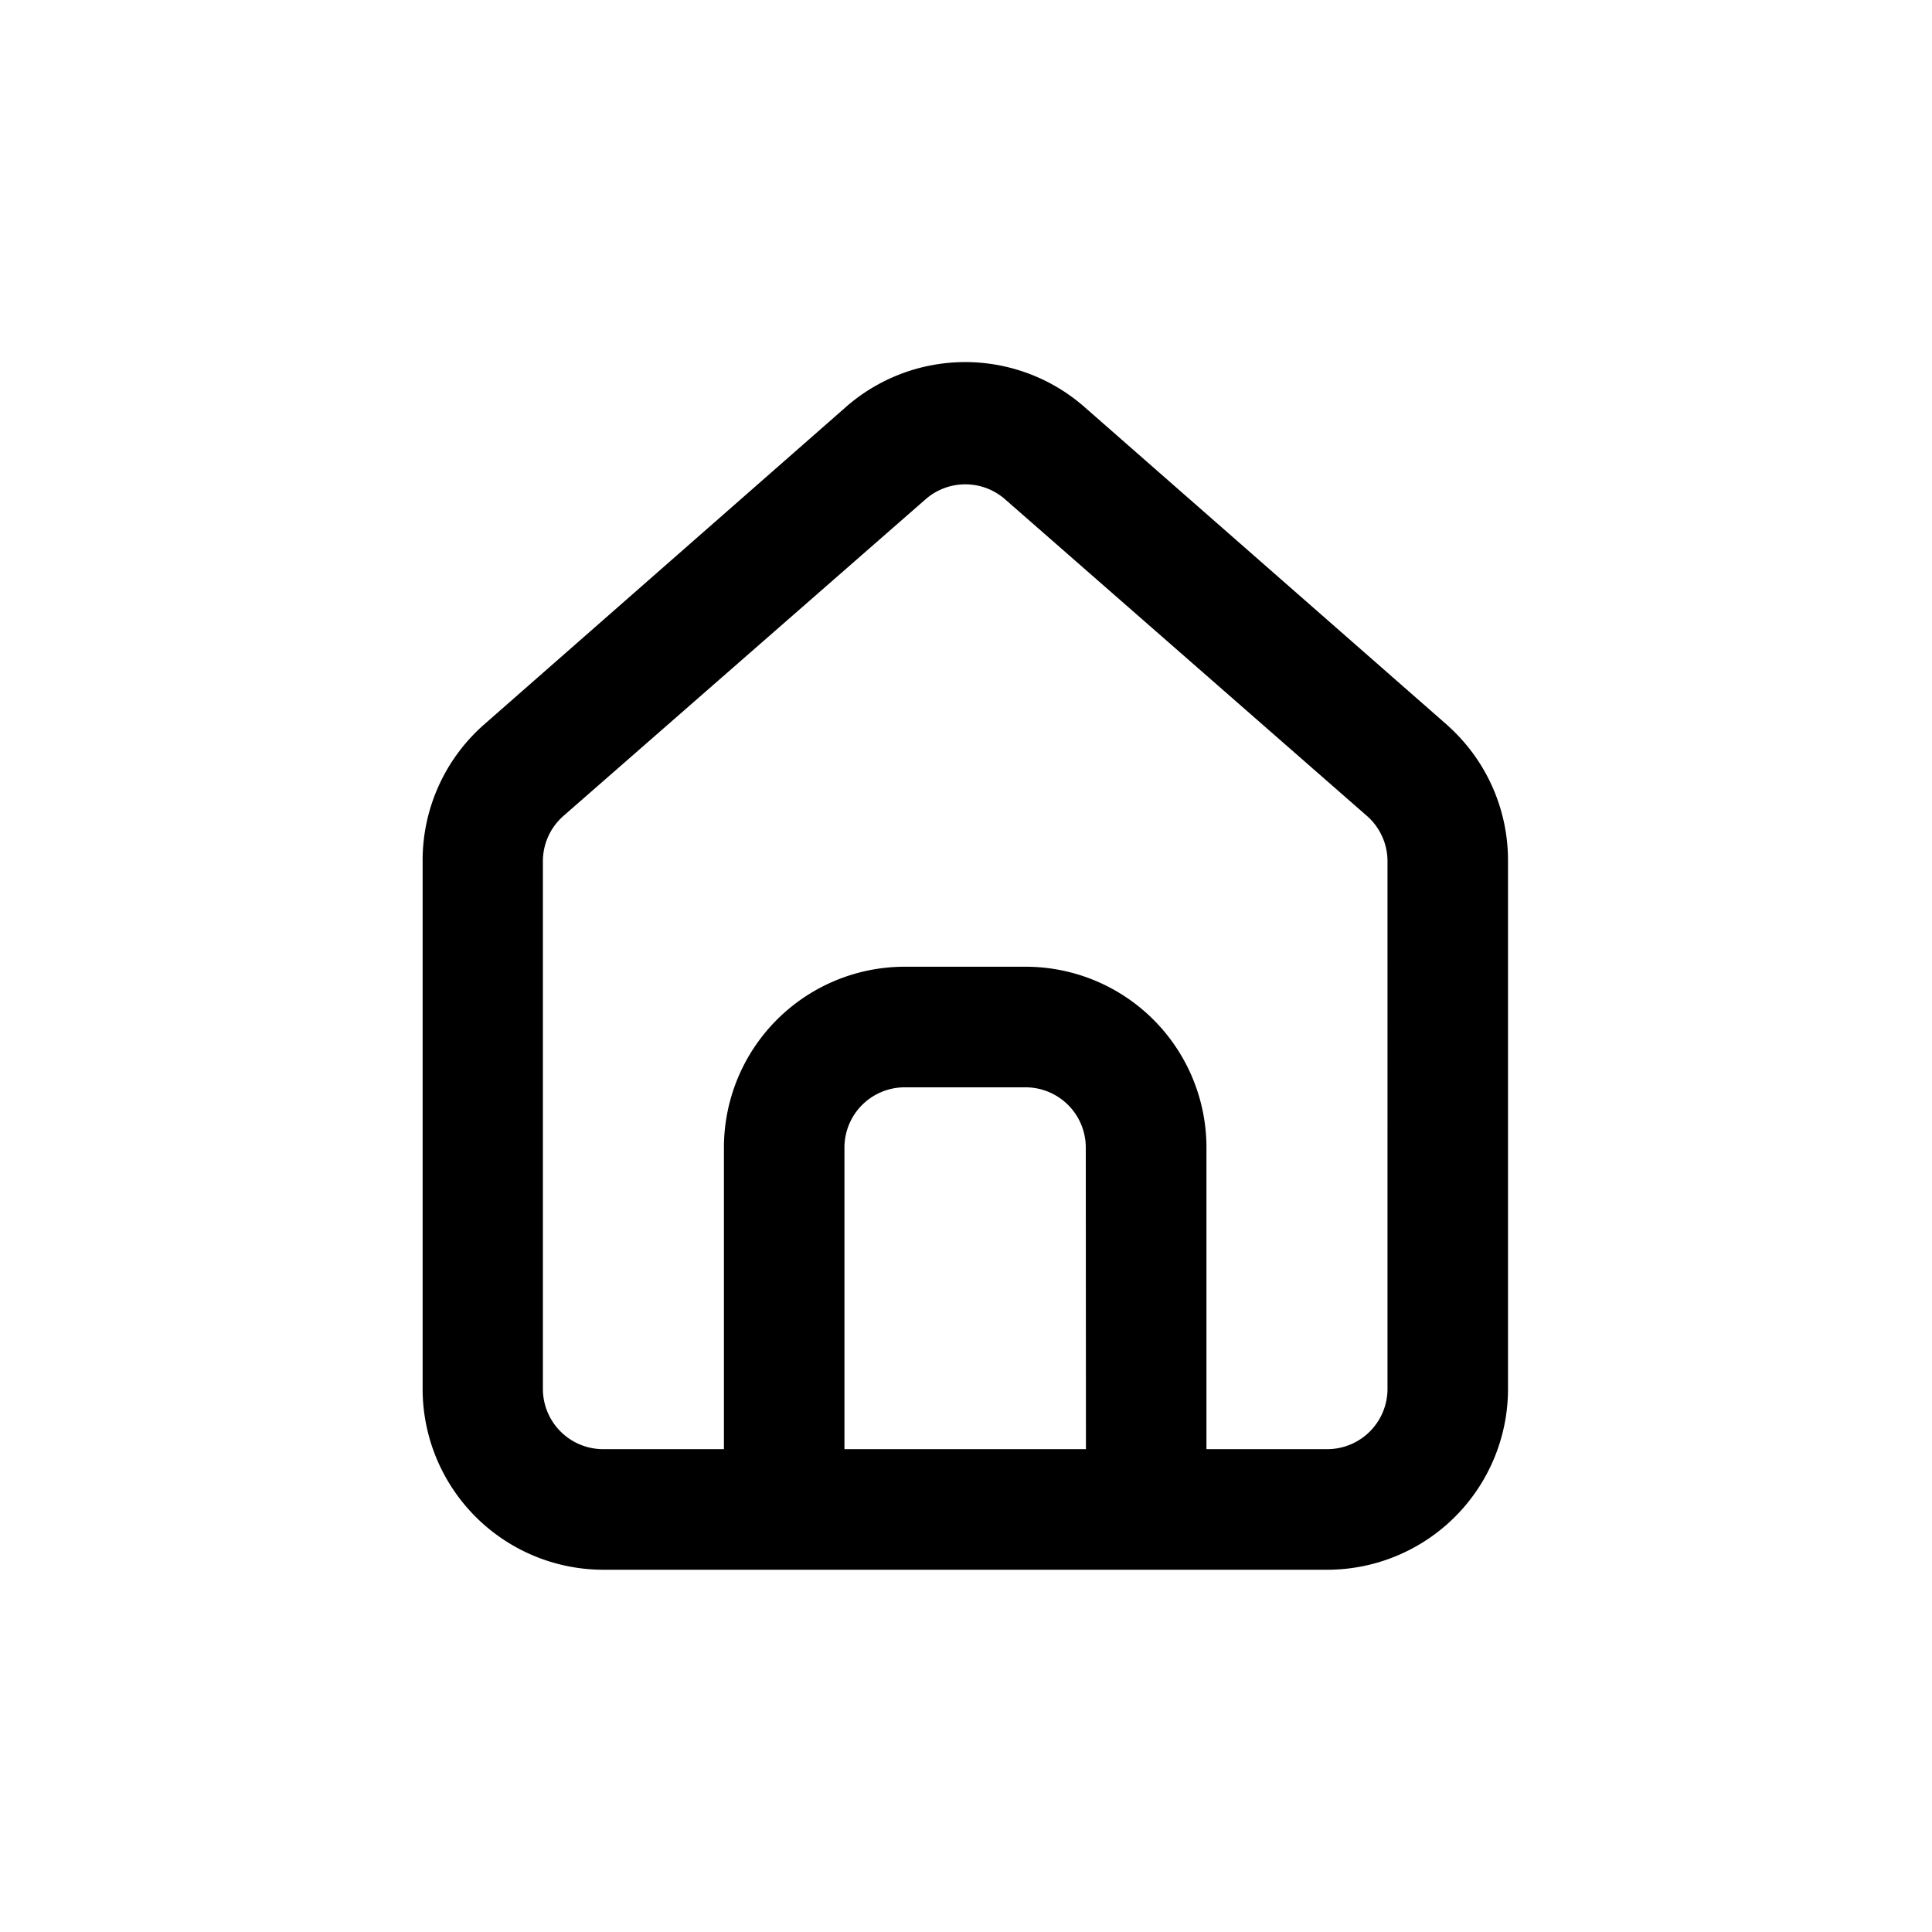 <svg id="app_home" data-name="app home" xmlns="http://www.w3.org/2000/svg" width="24" height="24" viewBox="0 0 24 24">
  <rect id="Shape" width="24" height="24"  opacity="0"/>
  <path id="Home" d="M15.735,6.489h0L11.24,2.548a2.247,2.247,0,0,0-3,0L3.749,6.489A2.247,2.247,0,0,0,3,8.182v6.547a2.247,2.247,0,0,0,2.247,2.247h8.989a2.247,2.247,0,0,0,2.247-2.247V8.174a2.247,2.247,0,0,0-.749-1.685ZM11.24,15.478h-3V11.732a.749.749,0,0,1,.749-.749h1.5a.749.749,0,0,1,.749.749Zm3.746-.749a.749.749,0,0,1-.749.749h-1.5V11.732a2.247,2.247,0,0,0-2.247-2.247h-1.5a2.247,2.247,0,0,0-2.247,2.247v3.746h-1.5a.749.749,0,0,1-.749-.749V8.174a.749.749,0,0,1,.255-.562L9.247,3.679a.749.749,0,0,1,.989,0l4.495,3.933a.749.749,0,0,1,.255.562Z" transform="translate(2.25 2.524)"  />
</svg>
